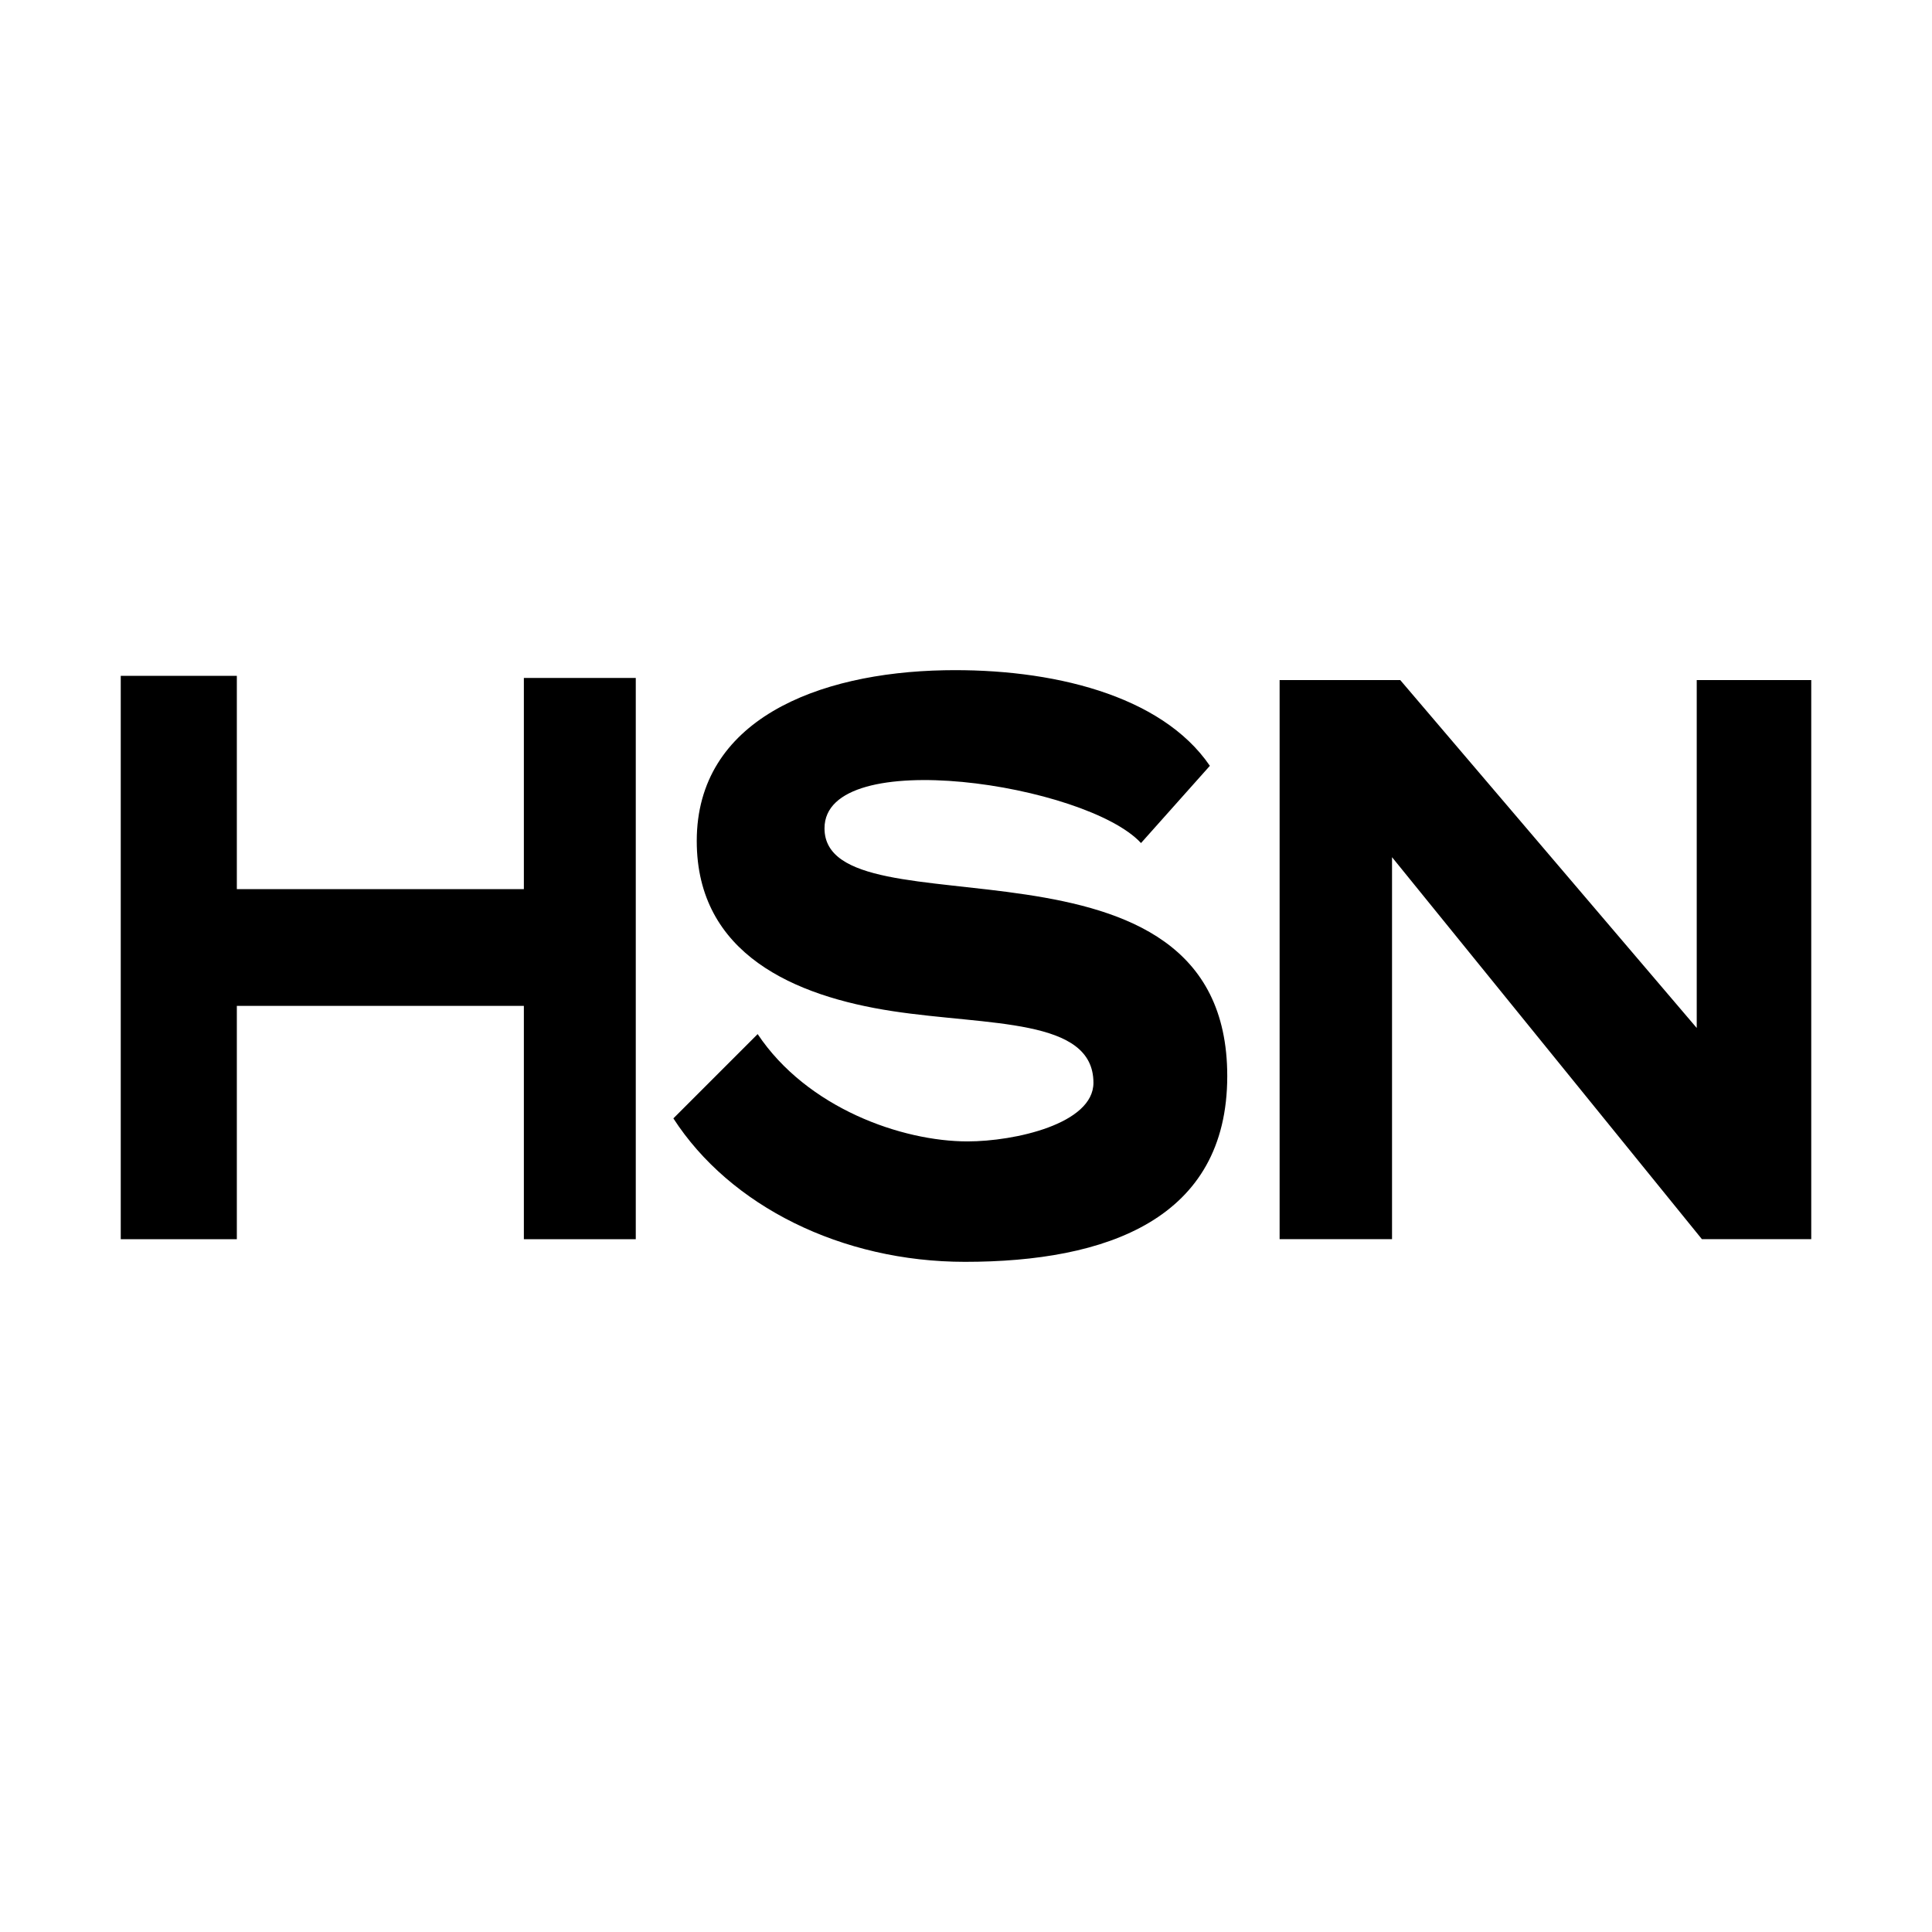 <?xml version="1.0" encoding="UTF-8"?>
<svg width="80px" height="80px" viewBox="0 0 80 80" version="1.1" xmlns="http://www.w3.org/2000/svg" xmlns:xlink="http://www.w3.org/1999/xlink">
    <title>Navigation icon HSN</title>
    <desc>Browse HSN content</desc>
    <path d="M52.986,28.159 L57.98,28.159 L70.258,42.566 L70.258,28.159 L75,28.159 L75,51.311 L70.472,51.311 L57.641,35.494 L57.641,51.311 L52.986,51.311 L52.986,28.159 Z M27.883,46.31 L31.373,42.82 C33.423,45.889 37.349,47.263 40.063,47.263 C42.017,47.263 45.277,46.537 45.277,44.836 C45.277,42.142 40.94,42.477 36.957,41.869 C32.913,41.252 28.851,39.513 28.851,34.823 C28.851,29.816 33.843,27.853 39.103,27.754 C43.5,27.672 48.084,28.76 50.098,31.711 L47.247,34.909 C44.995,32.467 34.141,30.807 34.141,34.298 C34.141,38.858 50.818,33.634 50.818,44.557 C50.818,50.486 45.819,52.25 39.959,52.25 C34.849,52.25 30.226,49.938 27.883,46.31 Z M5,27.985 L9.807,27.985 L9.807,36.817 L21.692,36.817 L21.692,28.072 L26.326,28.072 L26.326,51.312 L21.692,51.312 L21.692,41.652 L9.807,41.652 L9.807,51.312 L5,51.312 L5,27.985 L5,27.985 Z" id="Icon"></path>
</svg>